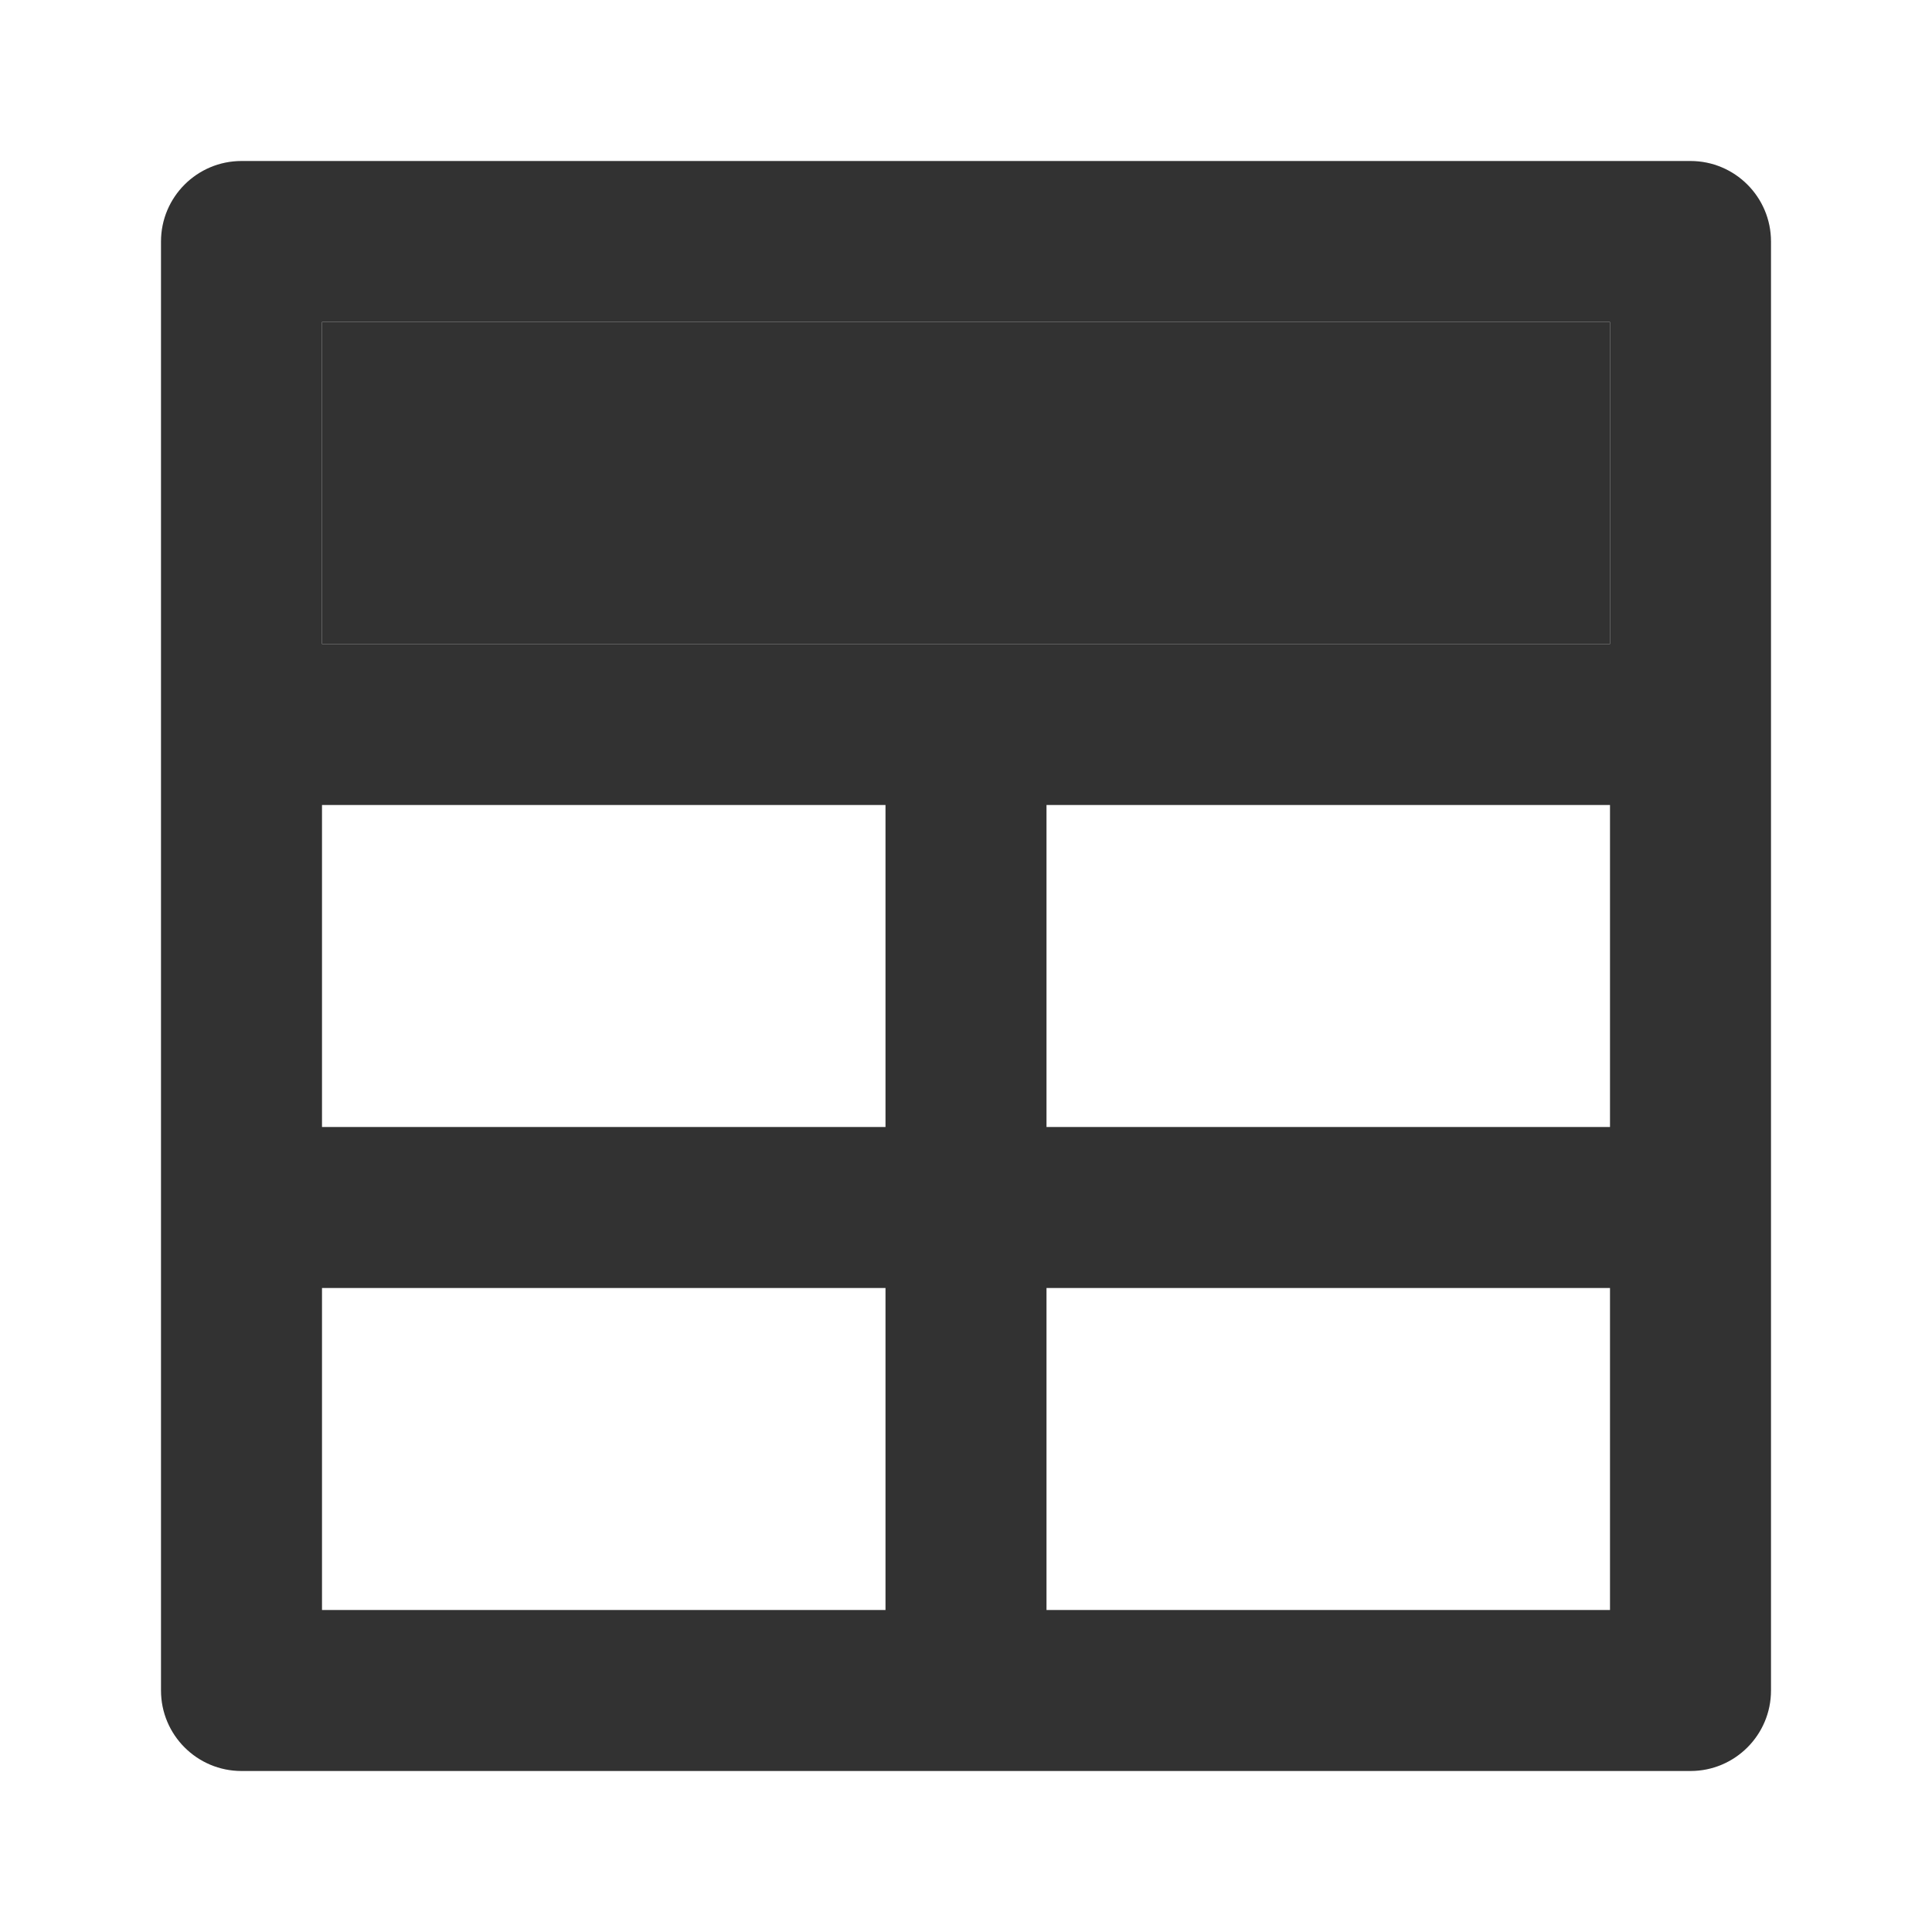 <svg width="24" height="24" viewBox="0 0 24 24" fill="none" xmlns="http://www.w3.org/2000/svg">
<path fill-rule="evenodd" clip-rule="evenodd" d="M21 2H3C2.448 2 2 2.448 2 3V21C2 21.552 2.448 22 3 22H21C21.552 22 22 21.552 22 21V3C22 2.448 21.552 2 21 2ZM11 20H4V16H11V20ZM11 14H4V10H11V14ZM20 20H13V16H20V20ZM20 14H13V10H20V14ZM20 8H4V4H20V8Z" fill="#323232"/>
<rect x="4" y="4" width="16" height="4" fill="#323232"/>
</svg>
